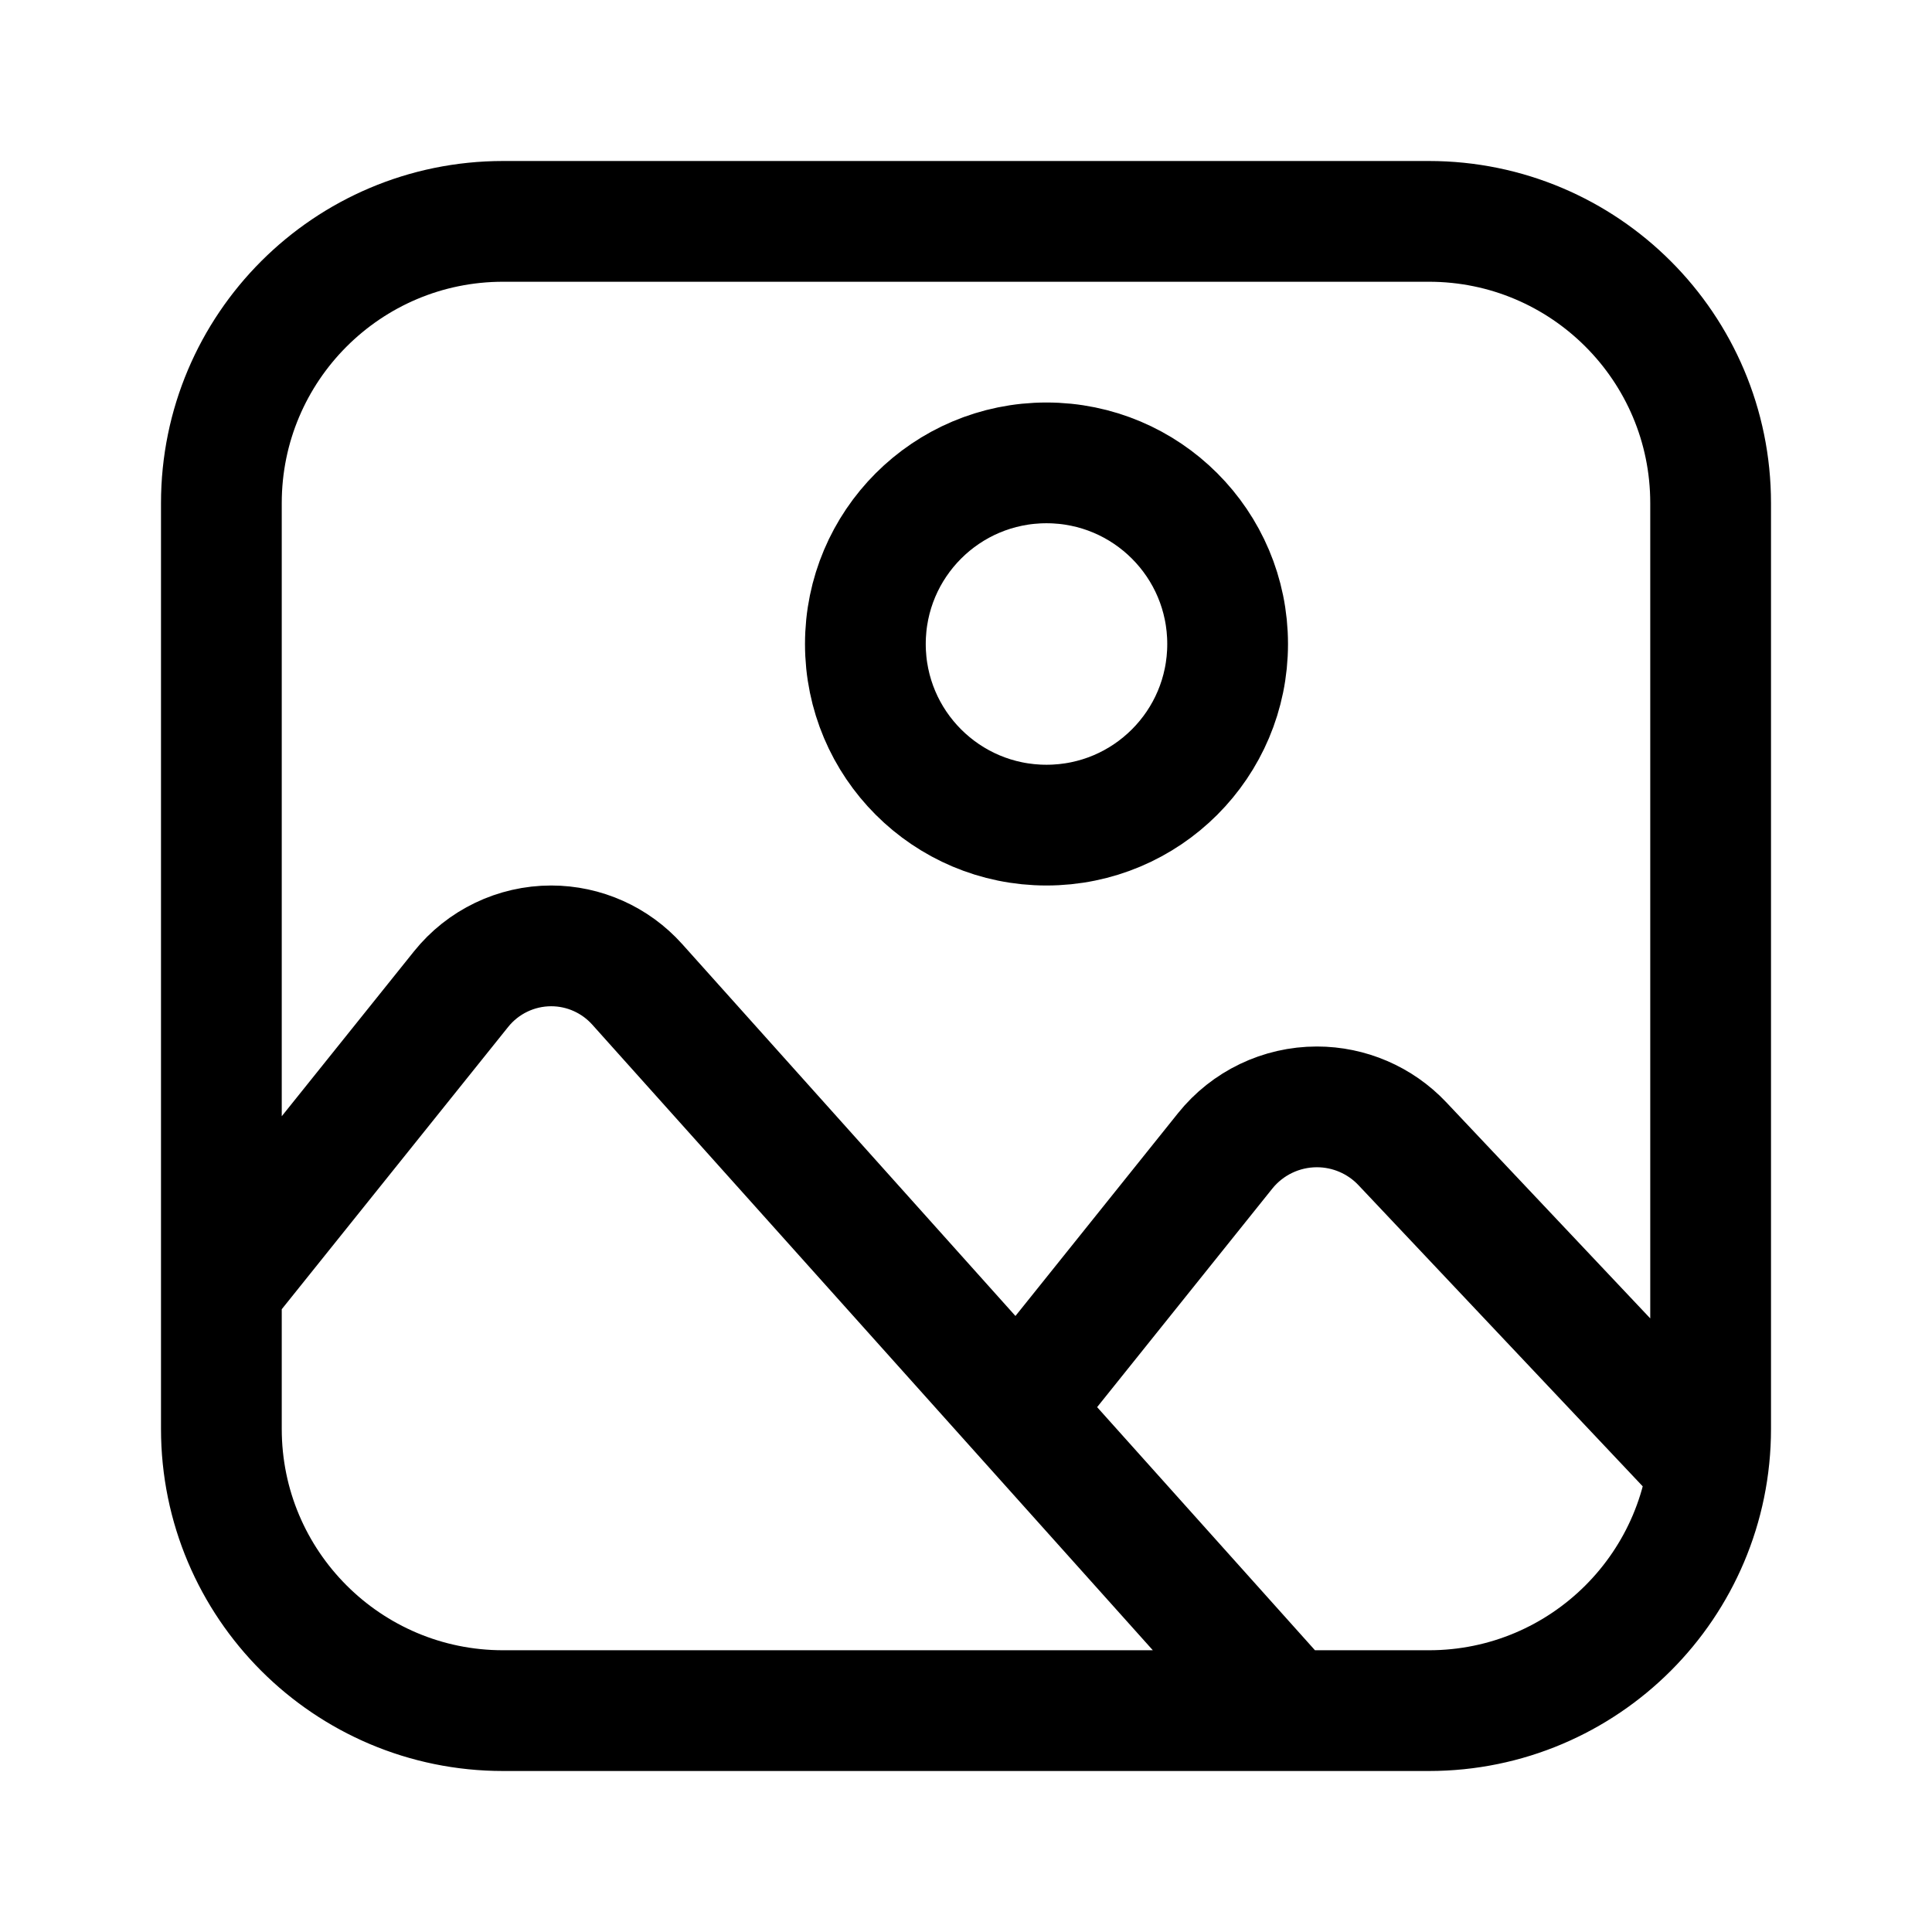 <svg
  width="24"
  height="24"
  viewBox="0 0 24 24"
  fill="none"
  xmlns="http://www.w3.org/2000/svg"
  data-fui-icon="true"
>
  <path
    d="M2.75 16L5.728 12.287C6 11.948 6.412 11.75 6.847 11.75C7.255 11.75 7.643 11.924 7.915 12.227L16 21.25M21 18L17.42 14.207C17.144 13.915 16.76 13.75 16.359 13.75C15.916 13.75 15.497 13.951 15.22 14.296L12.739 17.391M2.75 6.25V17.75C2.75 19.683 4.317 21.25 6.25 21.25H17.75C19.683 21.25 21.25 19.683 21.25 17.75V6.25C21.25 4.317 19.683 2.75 17.75 2.75H6.25C4.317 2.75 2.75 4.317 2.75 6.25ZM15.25 8C15.25 9.243 14.243 10.25 13 10.25C11.757 10.25 10.75 9.243 10.75 8C10.75 6.757 11.757 5.75 13 5.75C14.243 5.75 15.25 6.757 15.25 8Z"
    stroke="currentColor"
    stroke-width="1.5"
    stroke-linecap="round"
    stroke-linejoin="round"
  />
</svg>
